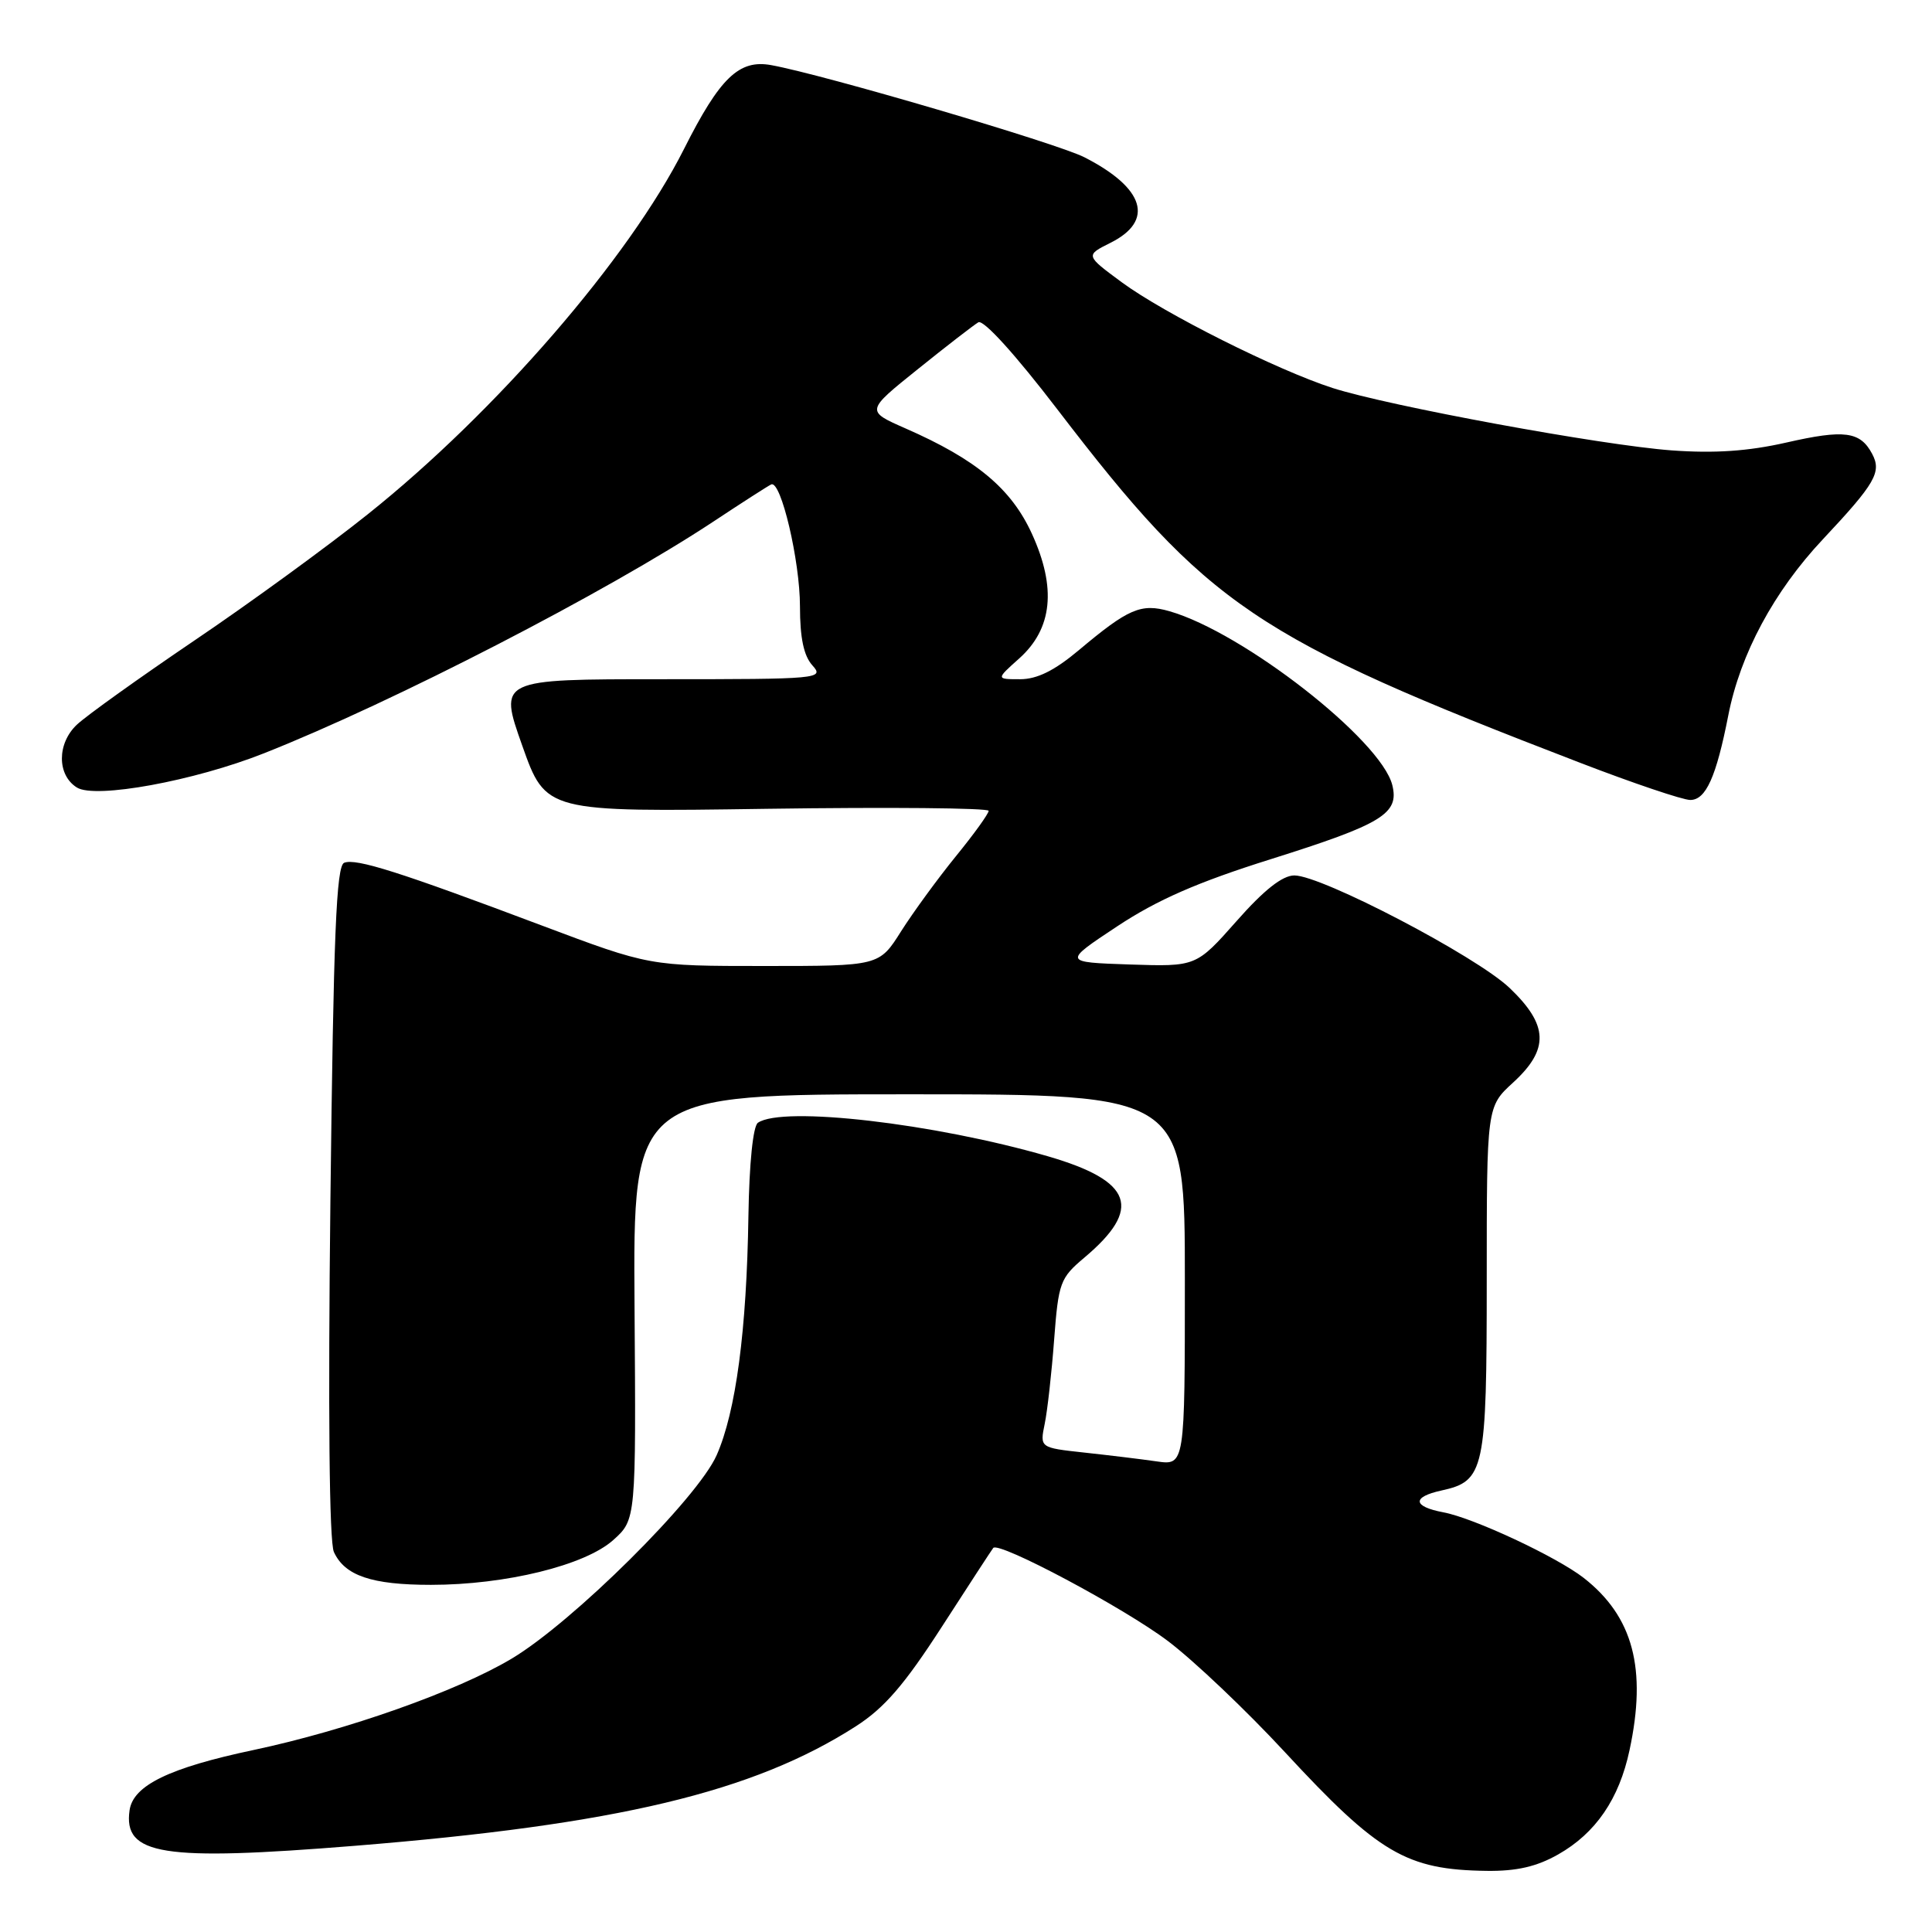 <?xml version="1.0" encoding="UTF-8" standalone="no"?>
<!DOCTYPE svg PUBLIC "-//W3C//DTD SVG 1.1//EN" "http://www.w3.org/Graphics/SVG/1.1/DTD/svg11.dtd" >
<svg xmlns="http://www.w3.org/2000/svg" xmlns:xlink="http://www.w3.org/1999/xlink" version="1.1" viewBox="0 0 256 256">
 <g >
 <path fill="currentColor"
d=" M 206.47 245.72 C 211.44 242.90 214.54 238.38 215.92 231.91 C 218.24 221.11 216.40 214.20 209.85 209.08 C 206.27 206.29 195.27 201.14 191.25 200.39 C 187.18 199.62 187.07 198.36 191.00 197.50 C 196.71 196.25 197.00 194.88 197.00 169.60 C 197.00 146.64 197.00 146.64 200.50 143.44 C 205.31 139.03 205.18 135.82 200.02 130.90 C 195.59 126.69 175.14 116.00 171.51 116.00 C 169.93 116.00 167.49 117.92 163.85 122.05 C 158.50 128.09 158.50 128.09 149.68 127.80 C 140.85 127.50 140.85 127.50 148.04 122.74 C 153.35 119.23 158.67 116.90 168.37 113.85 C 183.17 109.19 185.42 107.82 184.49 104.04 C 183.02 98.07 164.73 83.79 154.96 80.99 C 151.19 79.91 149.51 80.64 142.94 86.16 C 139.72 88.86 137.42 90.00 135.17 90.00 C 131.97 90.00 131.97 90.00 135.05 87.25 C 139.46 83.30 140.01 77.90 136.73 70.72 C 133.99 64.73 129.35 60.87 119.97 56.76 C 114.72 54.45 114.72 54.45 121.61 48.92 C 125.40 45.87 129.01 43.08 129.63 42.71 C 130.30 42.30 134.49 46.91 140.11 54.25 C 160.09 80.33 166.20 84.47 209.34 101.06 C 216.40 103.78 222.98 106.00 223.97 106.00 C 226.04 106.00 227.41 102.95 229.01 94.78 C 230.60 86.66 235.05 78.37 241.54 71.46 C 248.51 64.03 249.36 62.55 248.06 60.12 C 246.48 57.16 244.38 56.89 236.70 58.64 C 231.64 59.79 227.19 60.09 221.52 59.68 C 212.23 59.00 184.01 53.80 176.57 51.41 C 169.20 49.03 154.26 41.54 148.65 37.41 C 143.81 33.84 143.81 33.84 147.15 32.17 C 153.00 29.25 151.68 24.92 143.69 20.84 C 140.05 18.98 109.16 9.89 102.19 8.63 C 97.93 7.85 95.39 10.29 90.63 19.75 C 83.34 34.22 65.72 54.58 48.76 68.12 C 43.41 72.40 33.06 79.94 25.76 84.87 C 18.47 89.81 11.46 94.82 10.19 96.02 C 7.54 98.51 7.54 102.70 10.19 104.35 C 12.62 105.88 25.74 103.48 34.99 99.81 C 52.15 93.02 80.37 78.46 94.50 69.13 C 98.35 66.58 101.81 64.36 102.19 64.19 C 103.48 63.60 106.00 74.32 106.00 80.35 C 106.00 84.52 106.50 86.90 107.65 88.17 C 109.25 89.94 108.57 90.00 87.69 90.00 C 66.08 90.00 66.08 90.00 69.20 98.80 C 72.32 107.60 72.32 107.60 101.66 107.17 C 117.80 106.94 131.00 107.06 131.00 107.44 C 131.00 107.82 129.04 110.54 126.65 113.47 C 124.26 116.41 121.00 120.88 119.40 123.40 C 116.50 128.00 116.50 128.00 101.28 128.00 C 86.06 128.00 86.06 128.00 71.78 122.63 C 52.90 115.52 47.19 113.71 45.61 114.32 C 44.56 114.72 44.19 123.77 43.78 159.16 C 43.46 187.01 43.63 204.29 44.24 205.64 C 45.68 208.79 49.24 210.00 57.10 210.00 C 66.99 210.00 77.50 207.42 81.24 204.08 C 84.28 201.36 84.28 201.36 84.08 173.18 C 83.88 145.00 83.88 145.00 120.44 145.00 C 157.00 145.00 157.00 145.00 157.00 169.59 C 157.00 194.18 157.00 194.18 153.25 193.64 C 151.19 193.34 146.86 192.82 143.64 192.47 C 137.78 191.83 137.78 191.83 138.43 188.66 C 138.79 186.92 139.35 181.90 139.68 177.50 C 140.25 169.96 140.48 169.34 143.65 166.67 C 151.42 160.14 150.12 156.49 138.84 153.21 C 123.80 148.85 103.71 146.52 100.43 148.77 C 99.78 149.21 99.28 154.15 99.17 161.09 C 98.94 176.31 97.51 187.05 94.96 192.82 C 92.44 198.53 75.90 214.95 67.78 219.79 C 60.56 224.10 45.97 229.26 33.62 231.88 C 22.44 234.24 17.65 236.57 17.17 239.86 C 16.31 245.82 21.49 246.64 47.00 244.58 C 81.78 241.77 99.80 237.47 113.41 228.74 C 117.19 226.31 119.84 223.24 124.81 215.54 C 128.37 210.02 131.43 205.33 131.61 205.11 C 132.37 204.22 148.97 213.07 154.76 217.45 C 158.20 220.05 165.17 226.67 170.24 232.15 C 182.68 245.60 186.35 247.76 197.00 247.90 C 200.96 247.95 203.62 247.34 206.47 245.72 Z "/>
</g>
</svg>